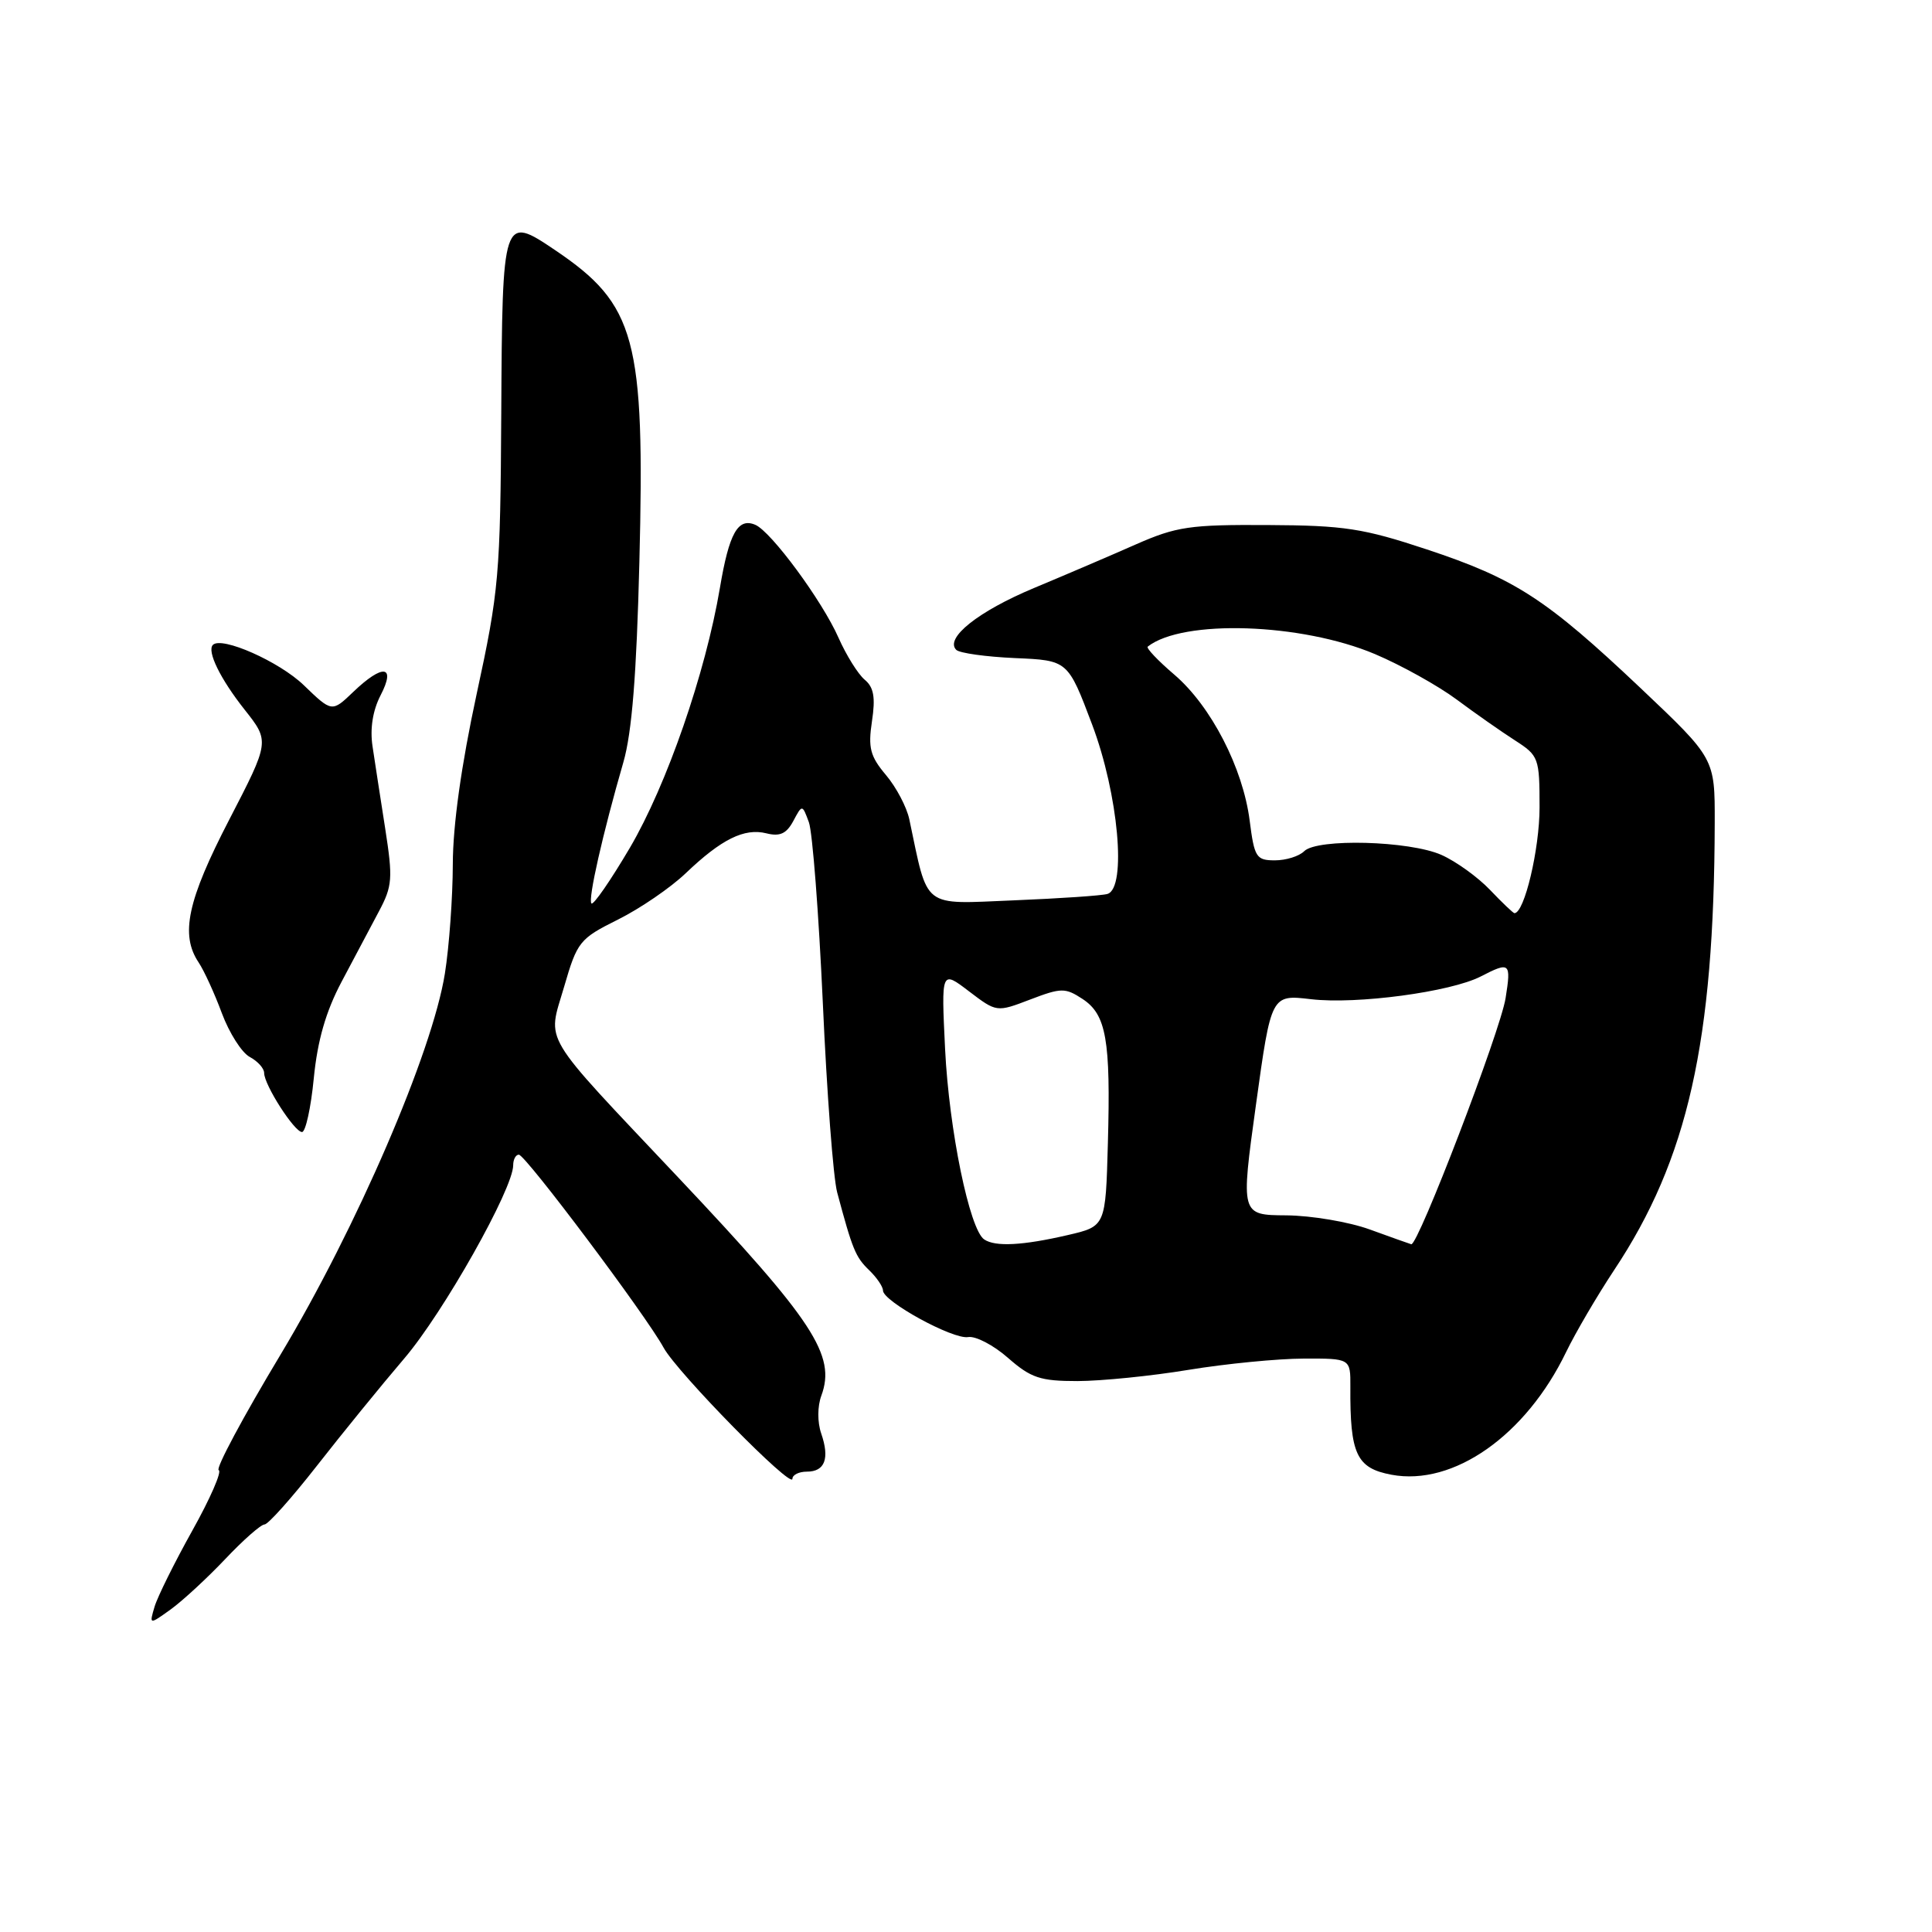 <?xml version="1.0" encoding="UTF-8" standalone="no"?>
<!DOCTYPE svg PUBLIC "-//W3C//DTD SVG 1.1//EN" "http://www.w3.org/Graphics/SVG/1.1/DTD/svg11.dtd" >
<svg xmlns="http://www.w3.org/2000/svg" xmlns:xlink="http://www.w3.org/1999/xlink" version="1.1" viewBox="0 0 256 256">
 <g >
 <path fill="currentColor"
d=" M 29.84 206.59 C 32.23 204.06 34.57 202.00 35.05 202.00 C 35.52 202.00 38.64 198.51 41.97 194.25 C 45.30 189.99 50.52 183.57 53.57 180.00 C 58.76 173.92 68.00 157.52 68.00 154.40 C 68.00 153.63 68.34 153.00 68.75 153.00 C 69.63 153.01 85.61 174.31 87.93 178.57 C 89.73 181.87 105.00 197.42 105.00 195.95 C 105.00 195.43 105.86 195.00 106.92 195.00 C 109.31 195.00 109.96 193.26 108.81 189.93 C 108.30 188.44 108.31 186.35 108.83 184.94 C 110.80 179.59 107.83 175.05 89.85 156.00 C 71.39 136.43 72.54 138.34 74.74 130.78 C 76.49 124.76 76.78 124.39 81.90 121.84 C 84.83 120.38 88.86 117.62 90.86 115.71 C 95.59 111.19 98.63 109.69 101.55 110.42 C 103.34 110.87 104.21 110.47 105.11 108.80 C 106.30 106.57 106.30 106.57 107.18 108.95 C 107.66 110.26 108.49 121.05 109.03 132.92 C 109.56 144.79 110.41 156.07 110.93 158.00 C 112.96 165.58 113.36 166.56 115.15 168.29 C 116.17 169.27 117.00 170.49 117.00 171.00 C 117.00 172.43 126.27 177.51 128.28 177.17 C 129.27 177.00 131.65 178.24 133.57 179.93 C 136.61 182.59 137.83 183.00 142.78 183.00 C 145.93 182.99 152.55 182.33 157.50 181.51 C 162.45 180.70 169.30 180.03 172.73 180.02 C 178.95 180.00 178.95 180.00 178.93 183.75 C 178.87 192.69 179.74 194.54 184.38 195.41 C 192.59 196.95 202.19 190.20 207.52 179.15 C 208.76 176.59 211.62 171.71 213.87 168.31 C 223.65 153.60 227.14 138.05 227.21 109.00 C 227.23 100.50 227.23 100.50 217.42 91.21 C 204.89 79.36 200.78 76.69 189.06 72.80 C 180.64 70.01 178.13 69.62 168.00 69.57 C 157.66 69.51 155.89 69.77 150.50 72.14 C 147.20 73.60 141.12 76.20 137.00 77.92 C 129.63 81.00 125.15 84.56 126.71 86.11 C 127.14 86.54 130.65 87.03 134.50 87.20 C 141.50 87.50 141.50 87.50 144.71 96.00 C 148.19 105.22 149.32 117.65 146.75 118.45 C 146.06 118.67 140.48 119.05 134.35 119.30 C 122.04 119.80 123.03 120.57 120.49 108.57 C 120.15 106.95 118.76 104.31 117.39 102.69 C 115.30 100.21 115.01 99.09 115.54 95.57 C 116.02 92.40 115.78 91.06 114.57 90.06 C 113.70 89.33 112.13 86.82 111.10 84.49 C 108.94 79.60 102.18 70.43 100.08 69.54 C 97.78 68.56 96.61 70.65 95.39 77.91 C 93.48 89.20 88.35 104.01 83.46 112.34 C 80.92 116.65 78.63 119.97 78.37 119.71 C 77.88 119.22 79.86 110.47 82.60 101.00 C 83.73 97.10 84.35 89.38 84.72 74.50 C 85.47 44.85 84.25 40.36 73.55 33.14 C 66.62 28.46 66.56 28.64 66.42 54.70 C 66.30 76.25 66.12 78.29 63.15 92.00 C 61.13 101.36 60.01 109.33 60.00 114.50 C 59.99 118.90 59.52 125.42 58.95 129.00 C 57.28 139.46 47.27 162.66 37.17 179.50 C 32.21 187.75 28.53 194.63 28.98 194.80 C 29.43 194.96 27.86 198.56 25.49 202.80 C 23.13 207.03 20.87 211.58 20.48 212.90 C 19.77 215.30 19.77 215.30 22.64 213.24 C 24.21 212.10 27.45 209.11 29.84 206.59 Z  M 41.58 142.86 C 42.07 137.87 43.18 134.02 45.25 130.11 C 46.89 127.02 49.11 122.83 50.20 120.78 C 52.00 117.40 52.07 116.41 51.04 109.78 C 50.41 105.78 49.66 100.87 49.36 98.88 C 49.01 96.55 49.39 94.14 50.43 92.13 C 52.50 88.14 50.73 87.92 46.80 91.69 C 43.98 94.39 43.98 94.39 40.24 90.78 C 37.00 87.66 29.38 84.28 28.21 85.45 C 27.39 86.28 29.19 89.96 32.41 94.03 C 35.74 98.24 35.74 98.24 30.37 108.62 C 24.83 119.32 23.86 123.85 26.32 127.53 C 27.04 128.61 28.43 131.64 29.40 134.26 C 30.38 136.88 32.03 139.48 33.09 140.05 C 34.14 140.61 35.00 141.56 35.00 142.17 C 35.00 143.75 39.01 150.00 40.02 150.00 C 40.49 150.00 41.20 146.79 41.58 142.86 Z  M 130.41 164.23 C 128.47 162.92 125.76 149.74 125.23 139.02 C 124.72 128.55 124.72 128.55 128.39 131.35 C 132.06 134.14 132.06 134.14 136.51 132.44 C 140.62 130.87 141.15 130.87 143.43 132.36 C 146.59 134.43 147.18 137.76 146.80 151.49 C 146.50 162.49 146.50 162.49 141.50 163.65 C 135.51 165.04 131.88 165.23 130.41 164.23 Z  M 181.50 162.91 C 178.75 161.91 173.78 161.07 170.45 161.04 C 164.40 161.00 164.40 161.00 166.42 146.39 C 168.44 131.78 168.44 131.78 173.72 132.40 C 179.77 133.11 192.21 131.44 196.20 129.39 C 200.08 127.39 200.25 127.54 199.50 132.25 C 198.81 136.63 187.89 165.10 187.00 164.87 C 186.72 164.79 184.25 163.91 181.50 162.91 Z  M 197.44 117.92 C 195.82 116.22 192.93 114.14 191.00 113.28 C 186.76 111.40 174.53 111.07 172.81 112.79 C 172.14 113.46 170.40 114.00 168.93 114.00 C 166.46 114.00 166.21 113.61 165.59 108.75 C 164.70 101.76 160.47 93.56 155.61 89.40 C 153.43 87.54 151.84 85.86 152.08 85.68 C 156.71 82.03 172.43 82.55 182.19 86.67 C 185.66 88.14 190.53 90.85 193.00 92.68 C 195.47 94.52 198.96 96.96 200.75 98.11 C 203.89 100.13 204.00 100.42 204.00 106.98 C 204.00 112.51 201.99 121.00 200.67 121.00 C 200.51 121.00 199.05 119.61 197.44 117.92 Z "/>
</g>
</svg>